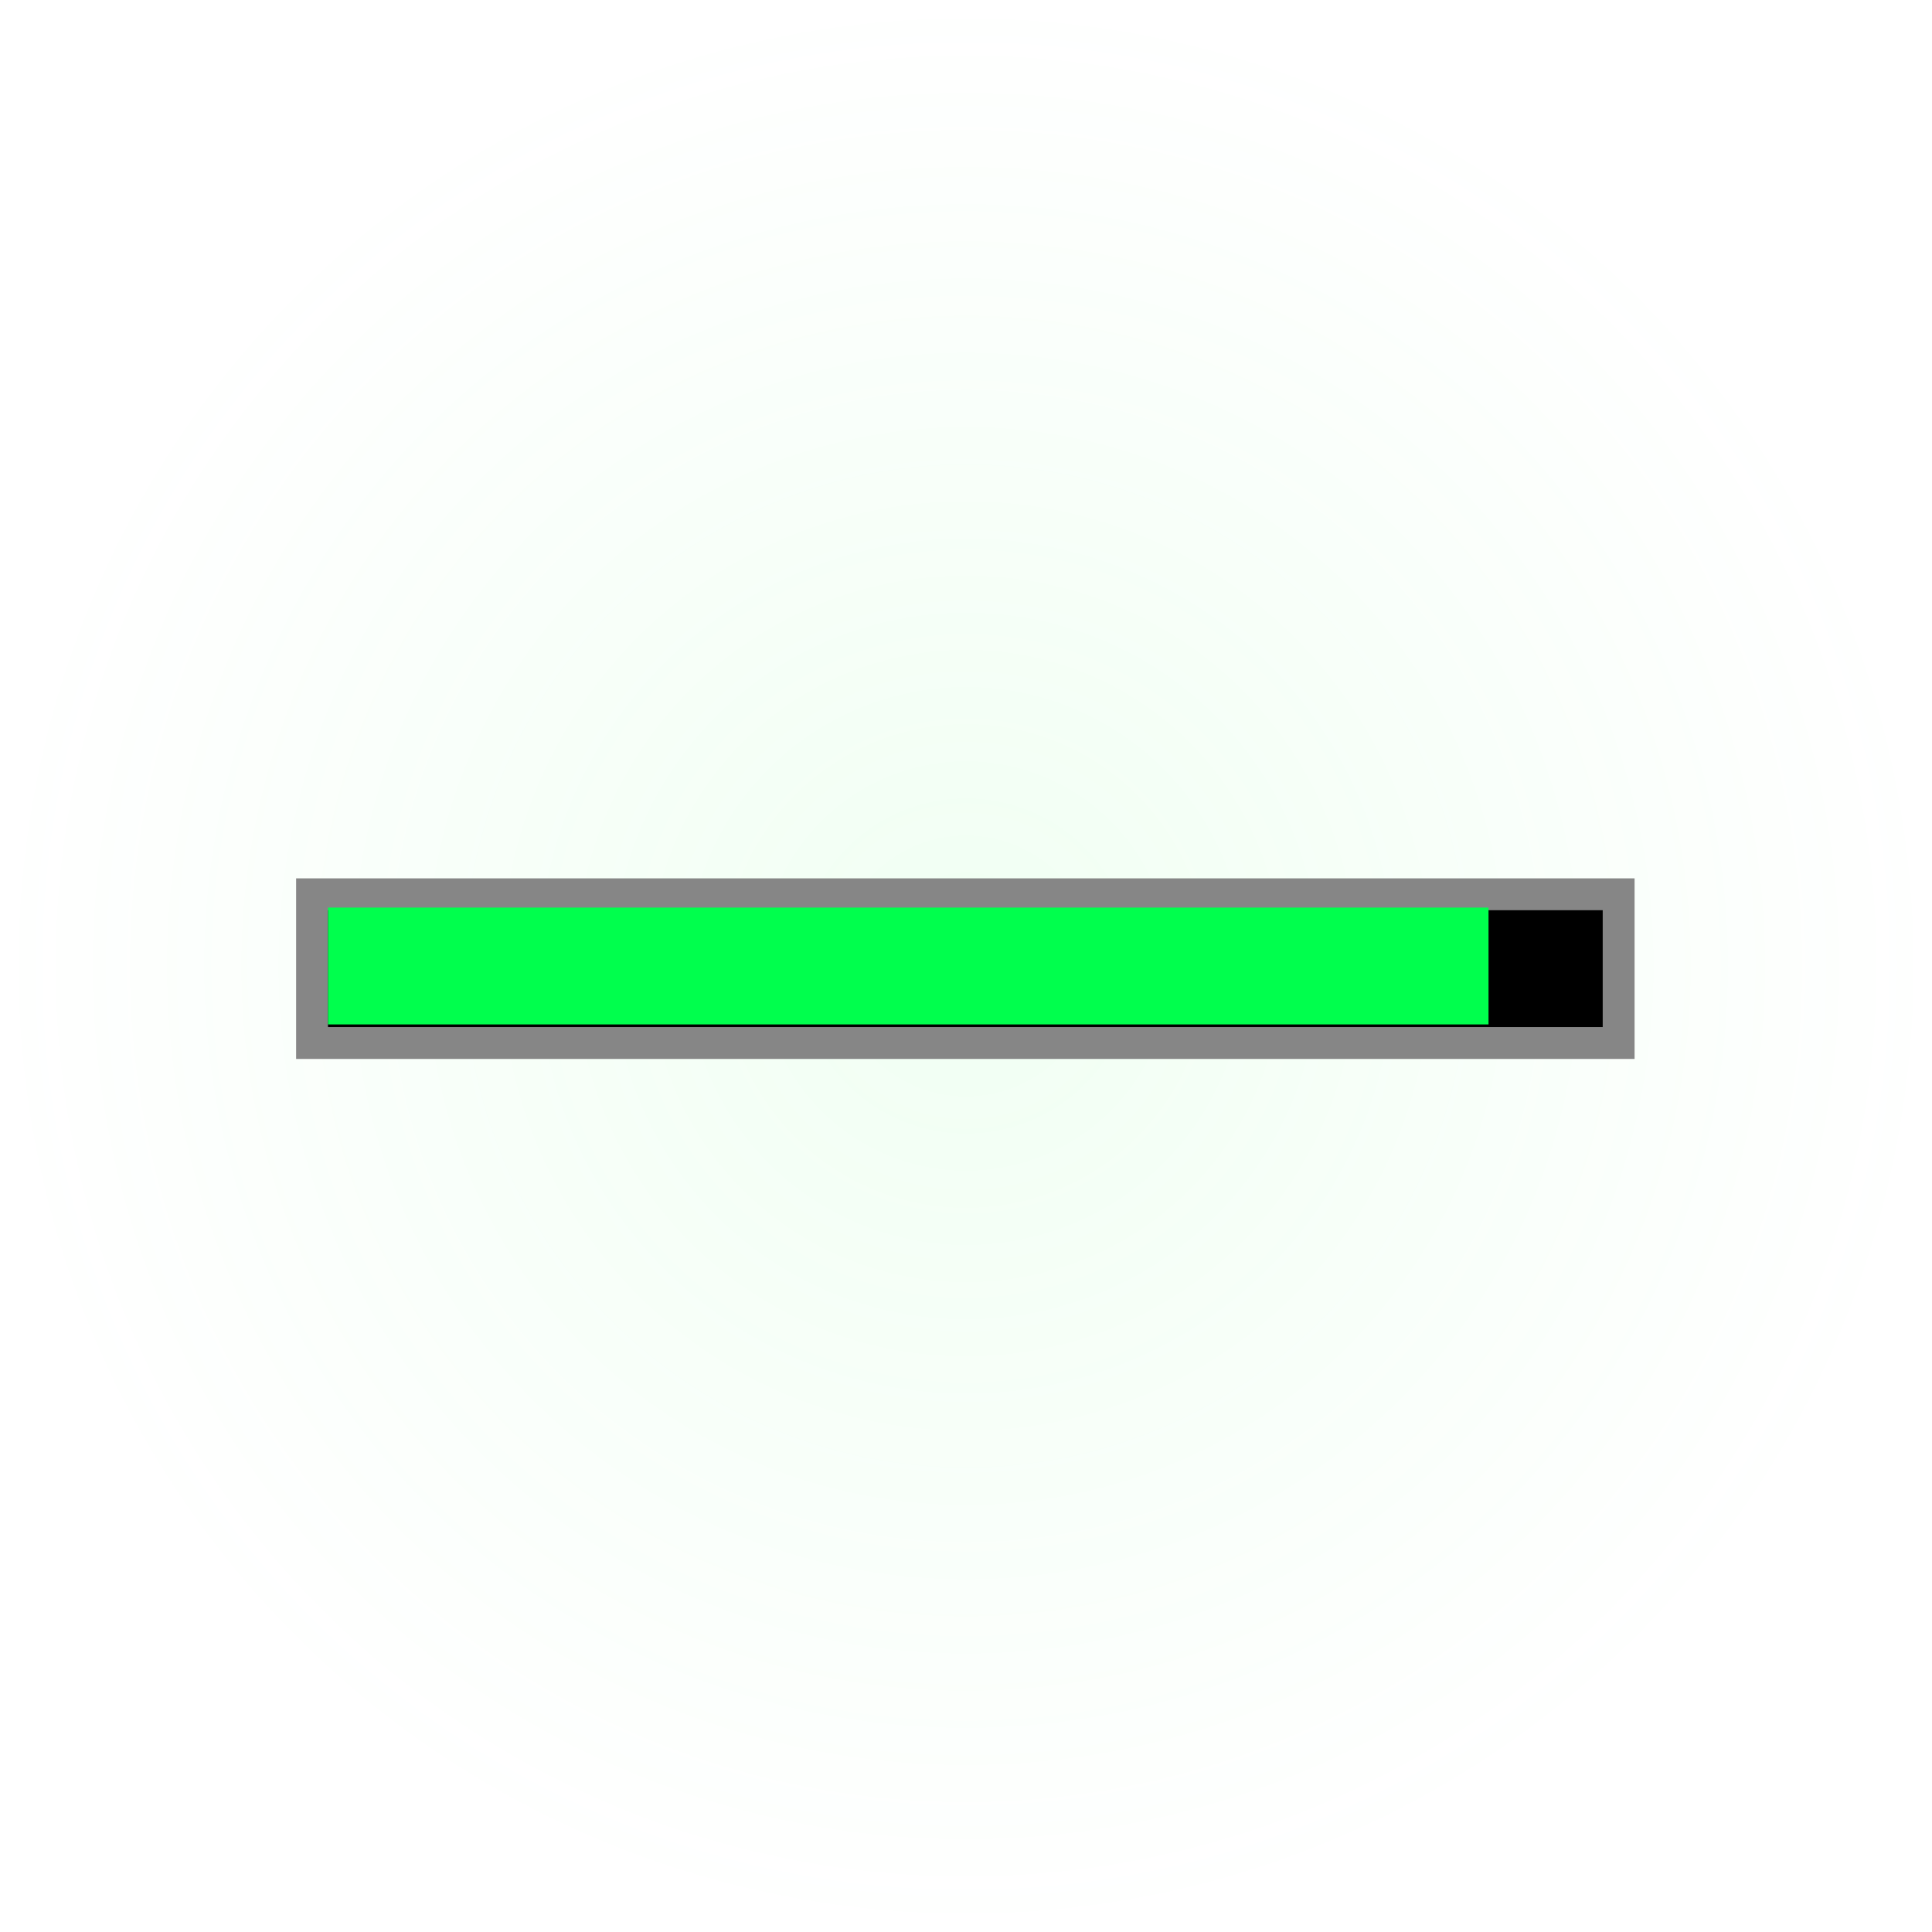 <svg version="1.1" xmlns="http://www.w3.org/2000/svg" xmlns:xlink="http://www.w3.org/1999/xlink" width="60.625" height="60.625" viewBox="0,0,60.625,60.625"><defs><radialGradient cx="320.021" cy="179.917" r="30.312" gradientUnits="userSpaceOnUse" id="color-1"><stop offset="0" stop-color="#70ff86" stop-opacity="0.102"/><stop offset="1" stop-color="#70ff86" stop-opacity="0"/></radialGradient></defs><g transform="translate(-289.708,-149.604)"><g data-paper-data="{&quot;isPaintingLayer&quot;:true}" fill-rule="nonzero" stroke-linecap="butt" stroke-linejoin="miter" stroke-miterlimit="10" stroke-dasharray="" stroke-dashoffset="0" style="mix-blend-mode: normal"><path d="M289.708,179.917c0,-16.741 13.571,-30.312 30.312,-30.312c16.741,0 30.312,13.571 30.312,30.312c0,16.741 -13.571,30.312 -30.312,30.312c-16.741,0 -30.312,-13.571 -30.312,-30.312z" fill="url(#color-1)" stroke="none" stroke-width="0"/><path d="M300,181.833v-3.667h40v3.667z" fill="#16ff00" stroke="#868686" stroke-width="2"/><path d="M300,181.833v-3.667h40v3.667z" fill="#000000" stroke="none" stroke-width="0"/><path d="M300,181.75v-3.667h36.417v3.667z" fill="#00ff4d" stroke="none" stroke-width="0"/></g></g></svg>